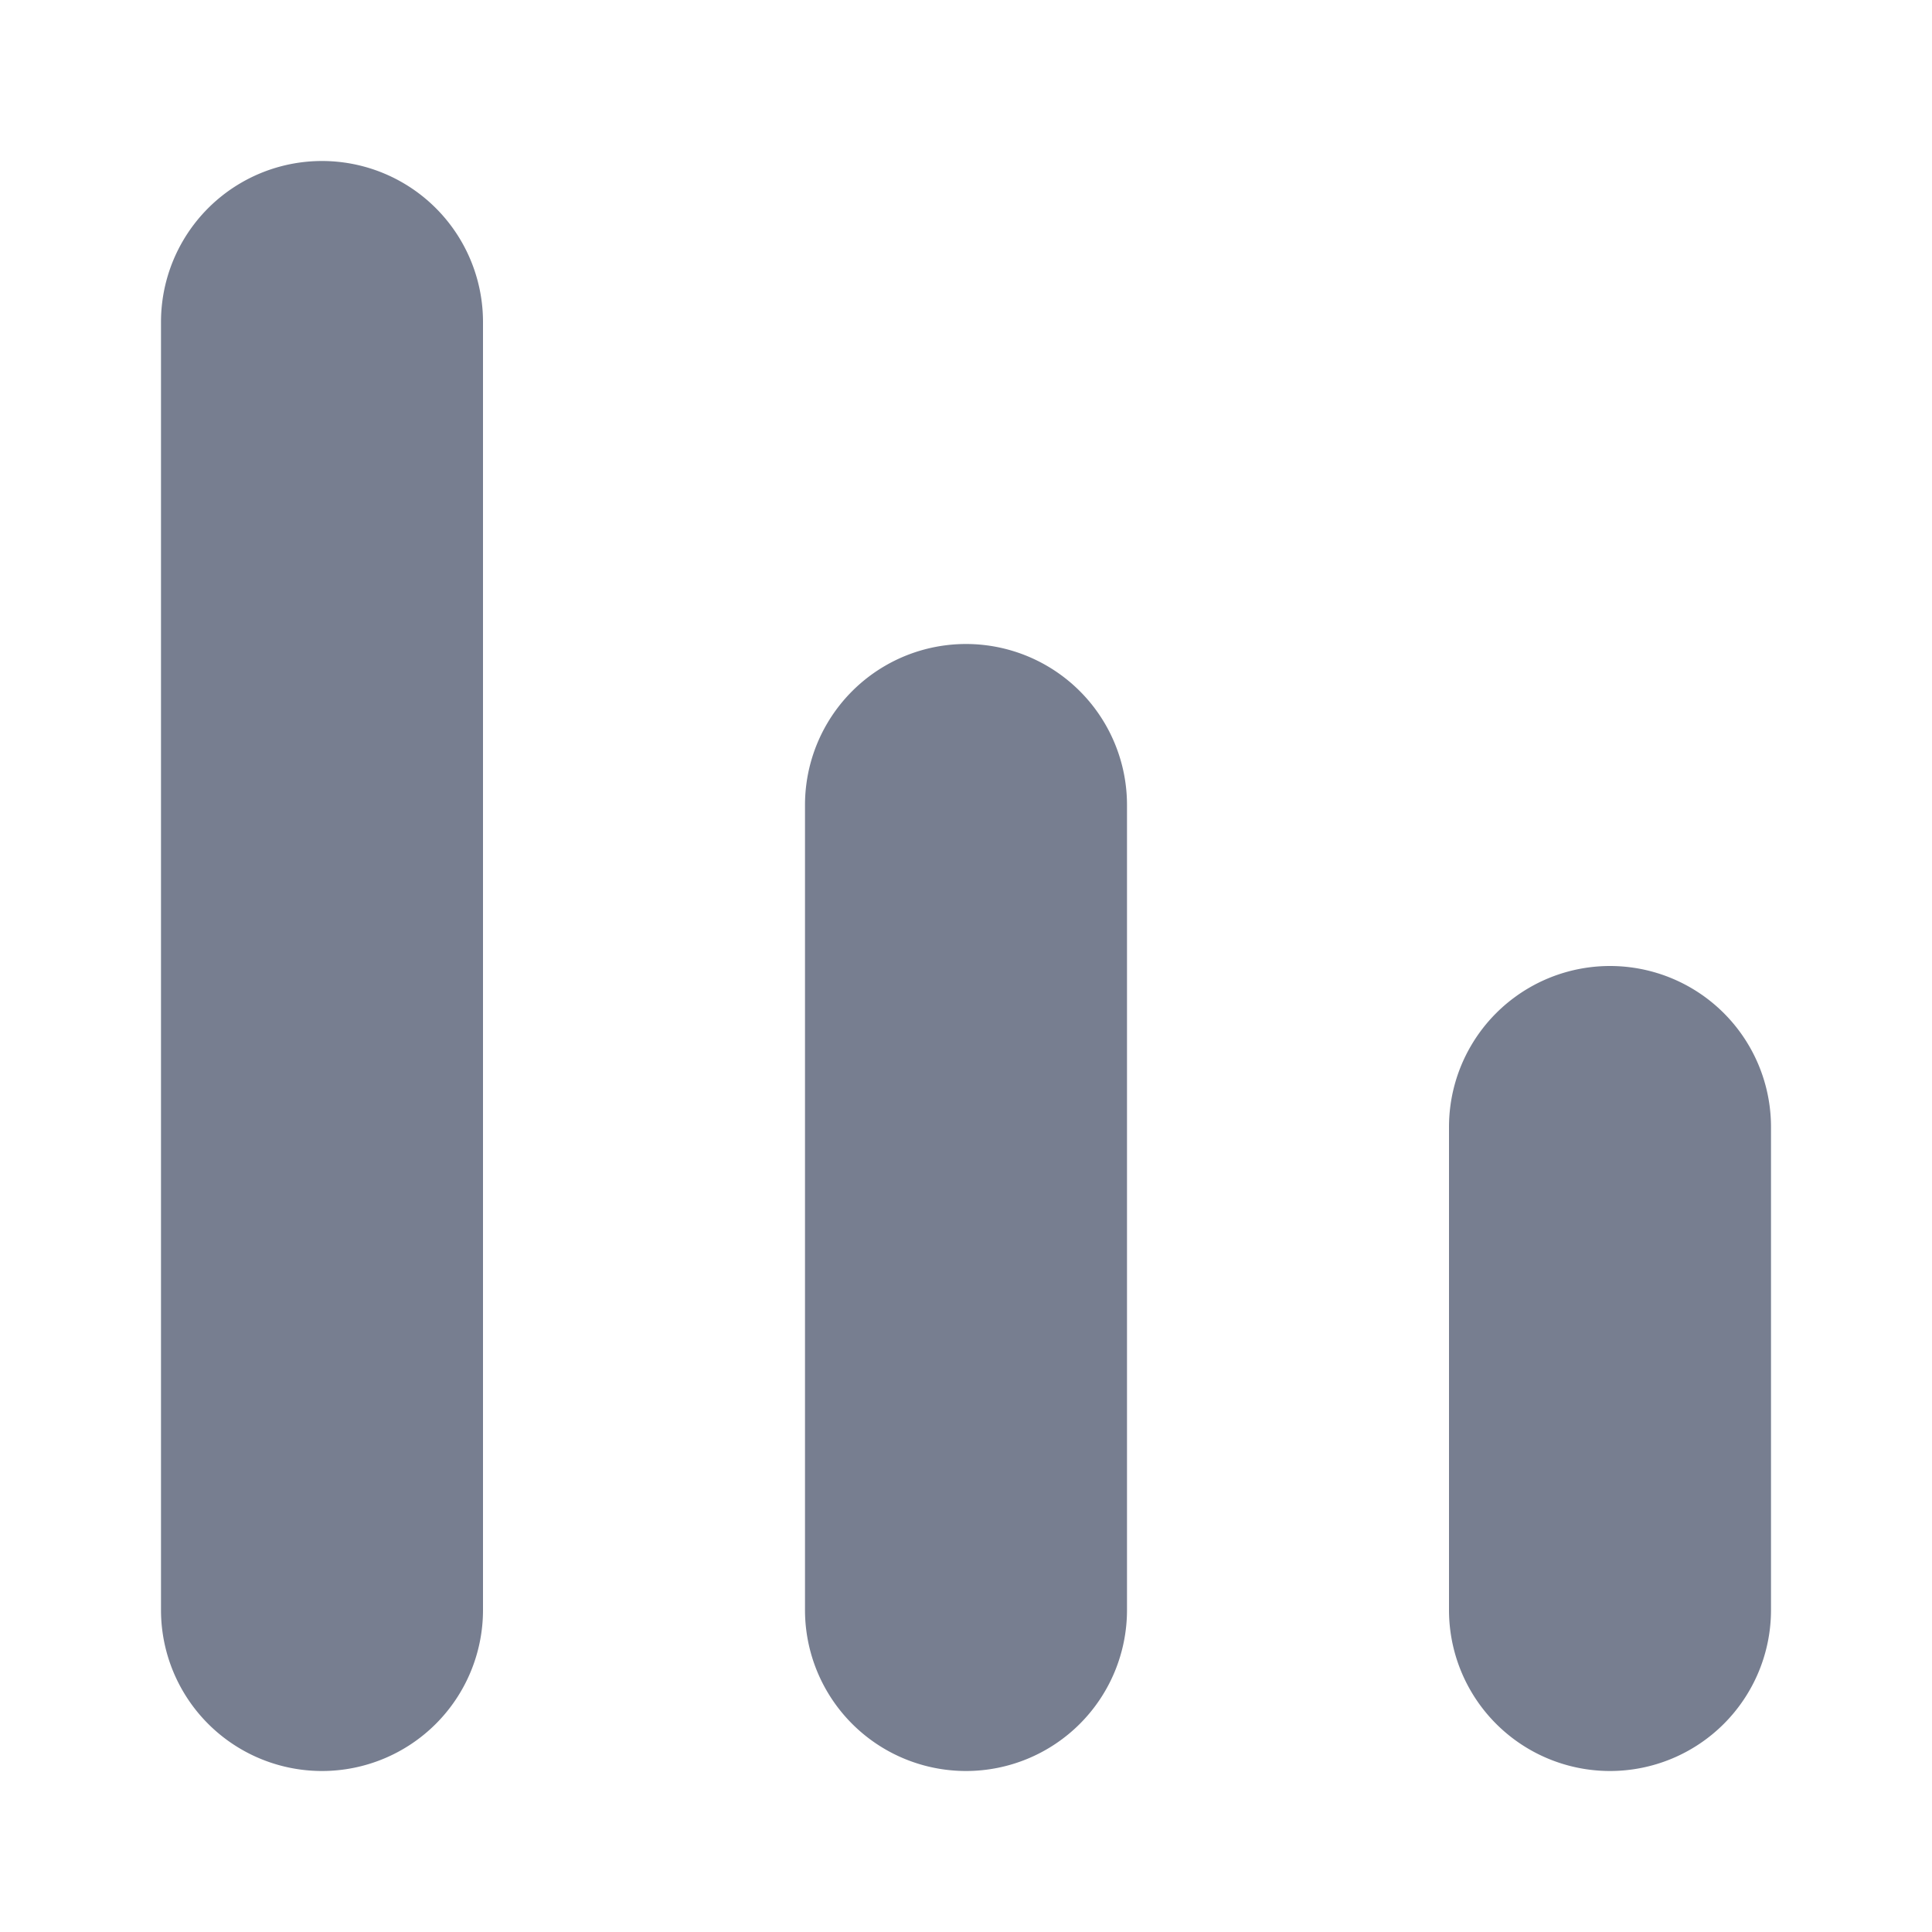 <svg id="icons_Column_01_Down_Filled" data-name="icons/Column 01 Down/Filled" xmlns="http://www.w3.org/2000/svg" width="24" height="24" viewBox="0 0 24 24">
  <path id="Shape" d="M0-2A2,2,0,0,0,2,0,2,2,0,0,0,4-2V-8a2,2,0,0,0-2-2A2,2,0,0,0,0-8Z" transform="translate(22 12) rotate(180)" fill="#777e90"/>
  <path id="Shape-2" data-name="Shape" d="M0-2A2,2,0,0,0,2,0,2,2,0,0,0,4-2V-12a2,2,0,0,0-2-2,2,2,0,0,0-2,2Z" transform="translate(14 8) rotate(180)" fill="#777e90"/>
  <path id="Shape-3" data-name="Shape" d="M0-2A2,2,0,0,0,2,0,2,2,0,0,0,4-2V-18a2,2,0,0,0-2-2,2,2,0,0,0-2,2Z" transform="translate(6 2) rotate(180)" fill="#777e90"/>
</svg>
